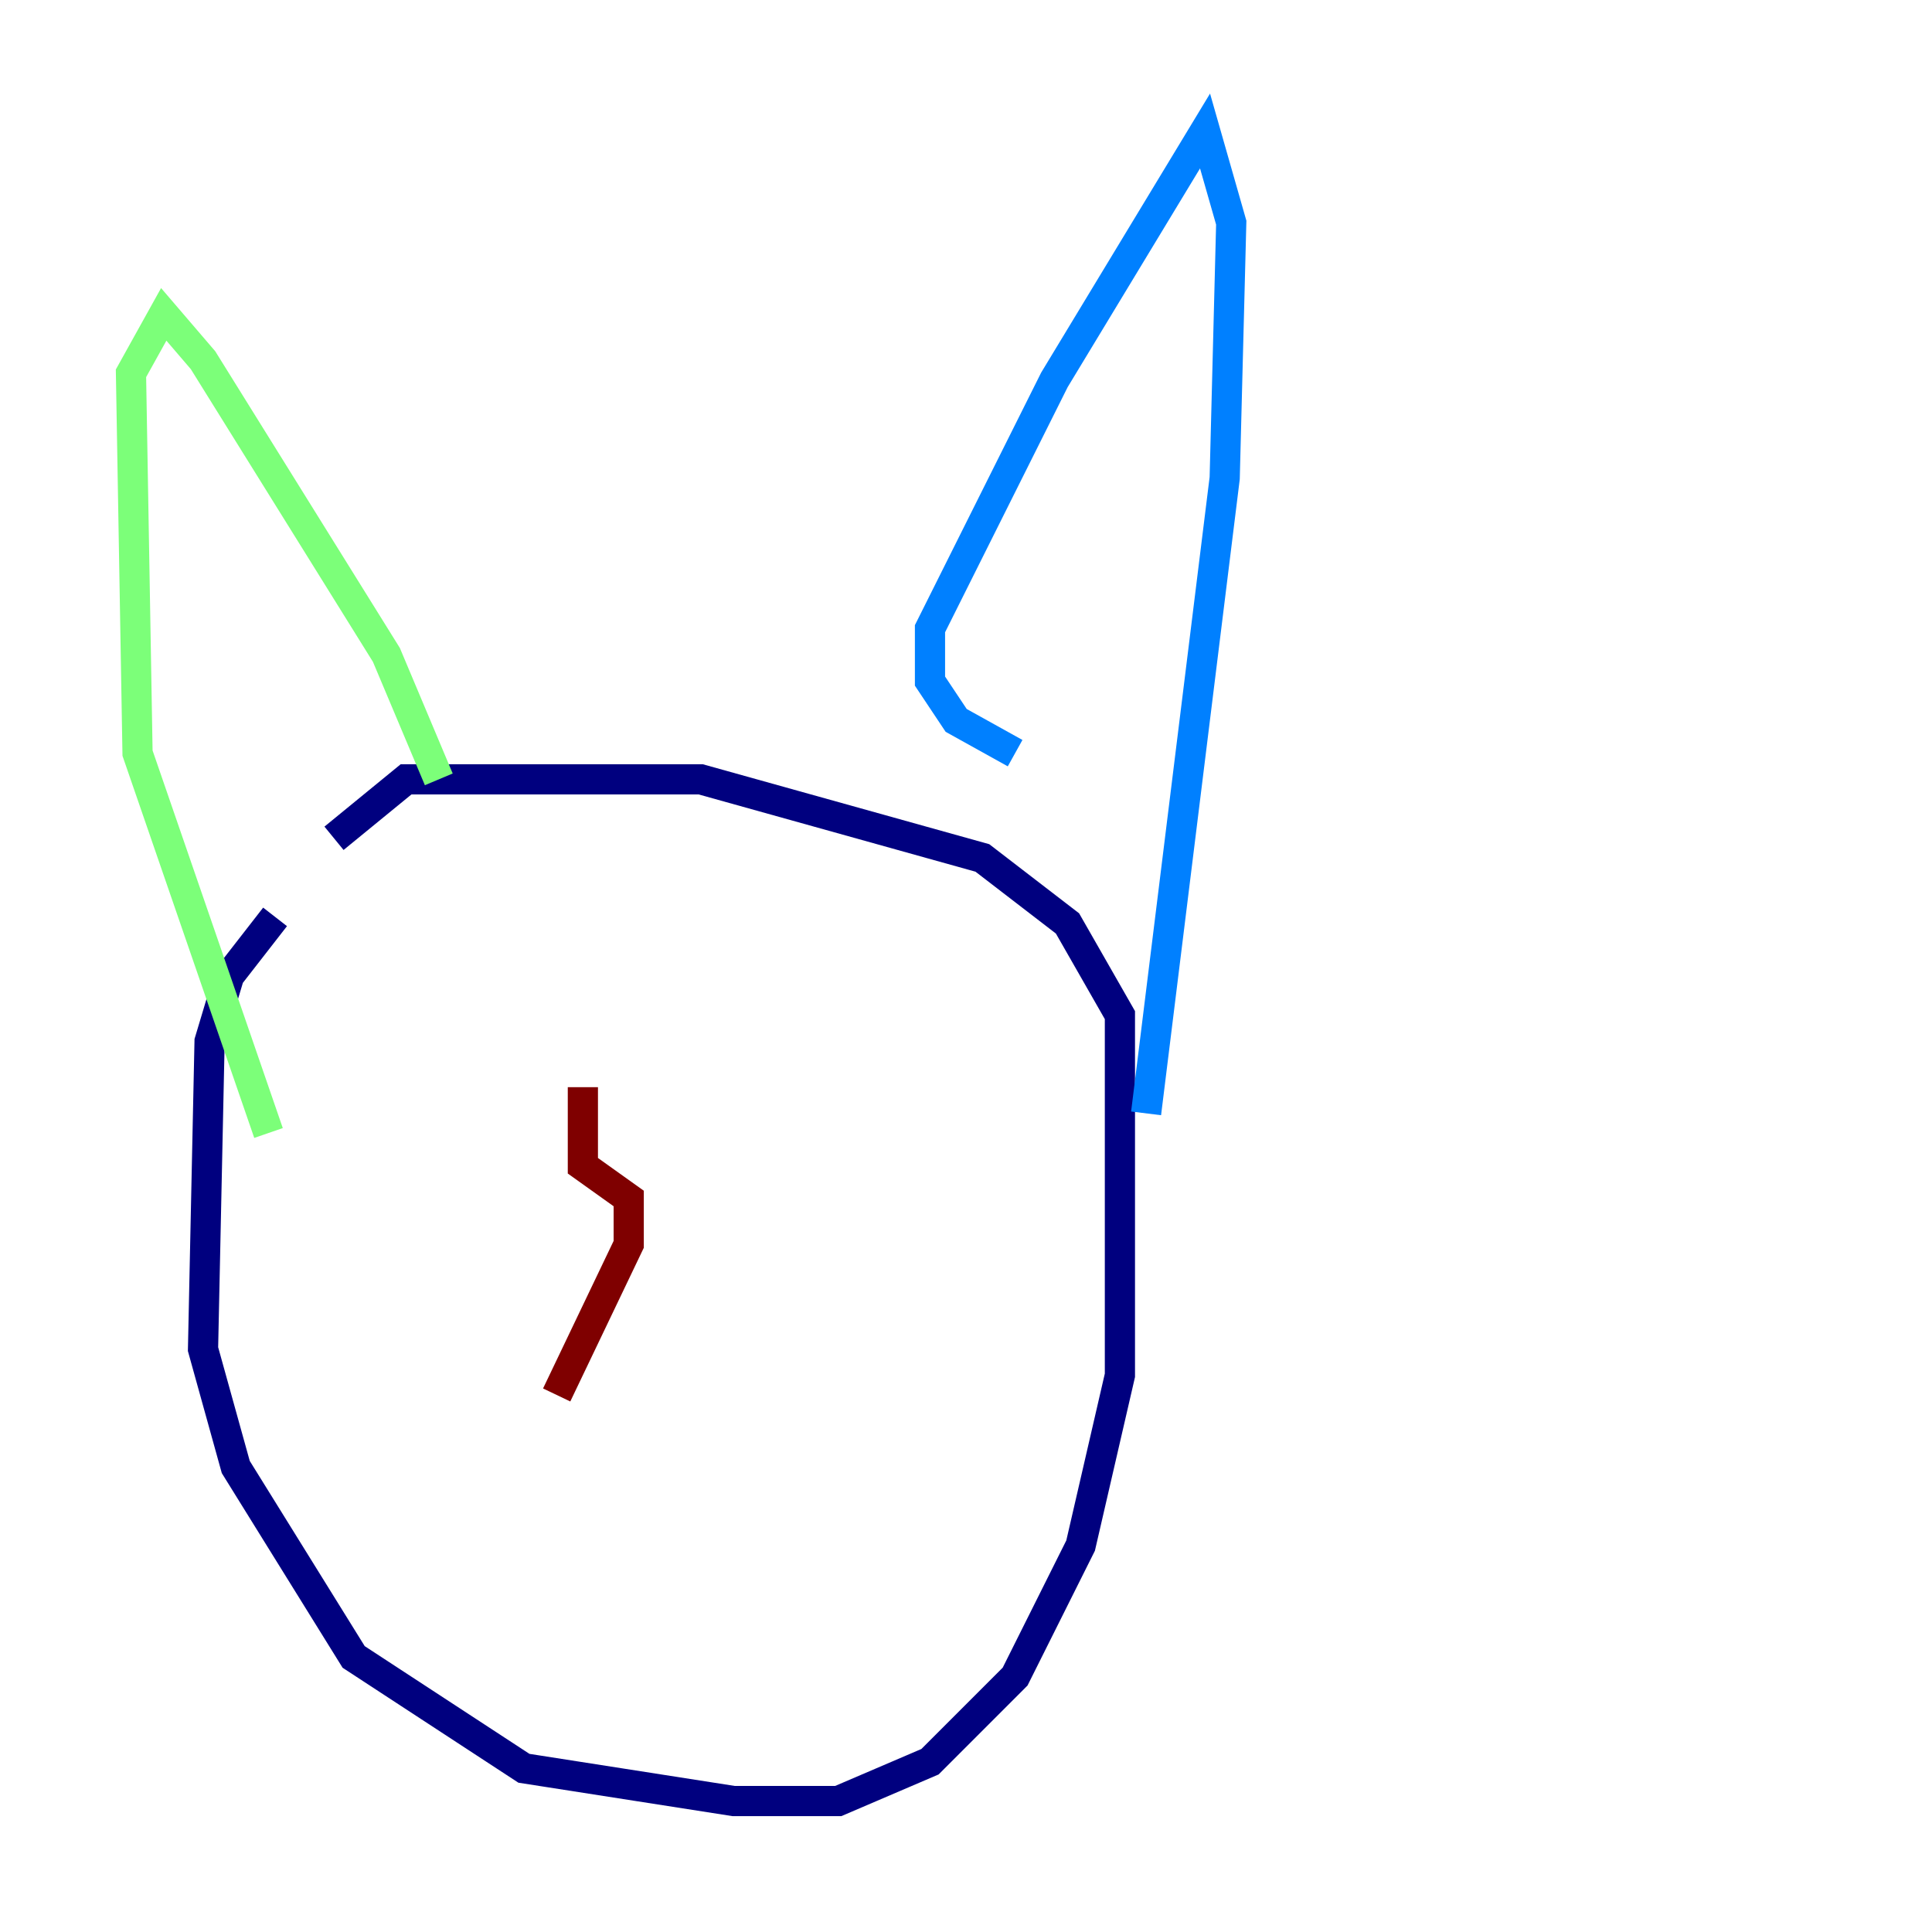 <?xml version="1.0" encoding="utf-8" ?>
<svg baseProfile="tiny" height="128" version="1.2" viewBox="0,0,128,128" width="128" xmlns="http://www.w3.org/2000/svg" xmlns:ev="http://www.w3.org/2001/xml-events" xmlns:xlink="http://www.w3.org/1999/xlink"><defs /><polyline fill="none" points="18.224,60.746 15.186,64.651 13.885,68.99 13.451,89.383 15.62,97.193 23.43,109.776 34.712,117.153 48.597,119.322 55.539,119.322 61.614,116.719 67.254,111.078 71.593,102.4 74.197,91.119 74.197,67.254 70.725,61.18 65.085,56.841 46.427,51.634 26.902,51.634 22.129,55.539" stroke="#00007f" stroke-width="2" /><polyline fill="none" points="67.254,49.898 63.349,47.729 61.614,45.125 61.614,41.654 69.858,25.166 79.837,8.678 81.573,14.752 81.139,31.675 75.932,73.763" stroke="#0080ff" stroke-width="2" /><polyline fill="none" points="29.071,51.634 25.6,43.39 13.451,23.864 10.848,20.827 8.678,24.732 9.112,49.898 17.79,75.064" stroke="#7cff79" stroke-width="2" /><polyline fill="none" points="39.485,69.858 39.485,69.858" stroke="#ff9400" stroke-width="2" /><polyline fill="none" points="38.617,72.027 38.617,77.234 41.654,79.403 41.654,82.441 36.881,92.42" stroke="#7f0000" stroke-width="2" /></svg>